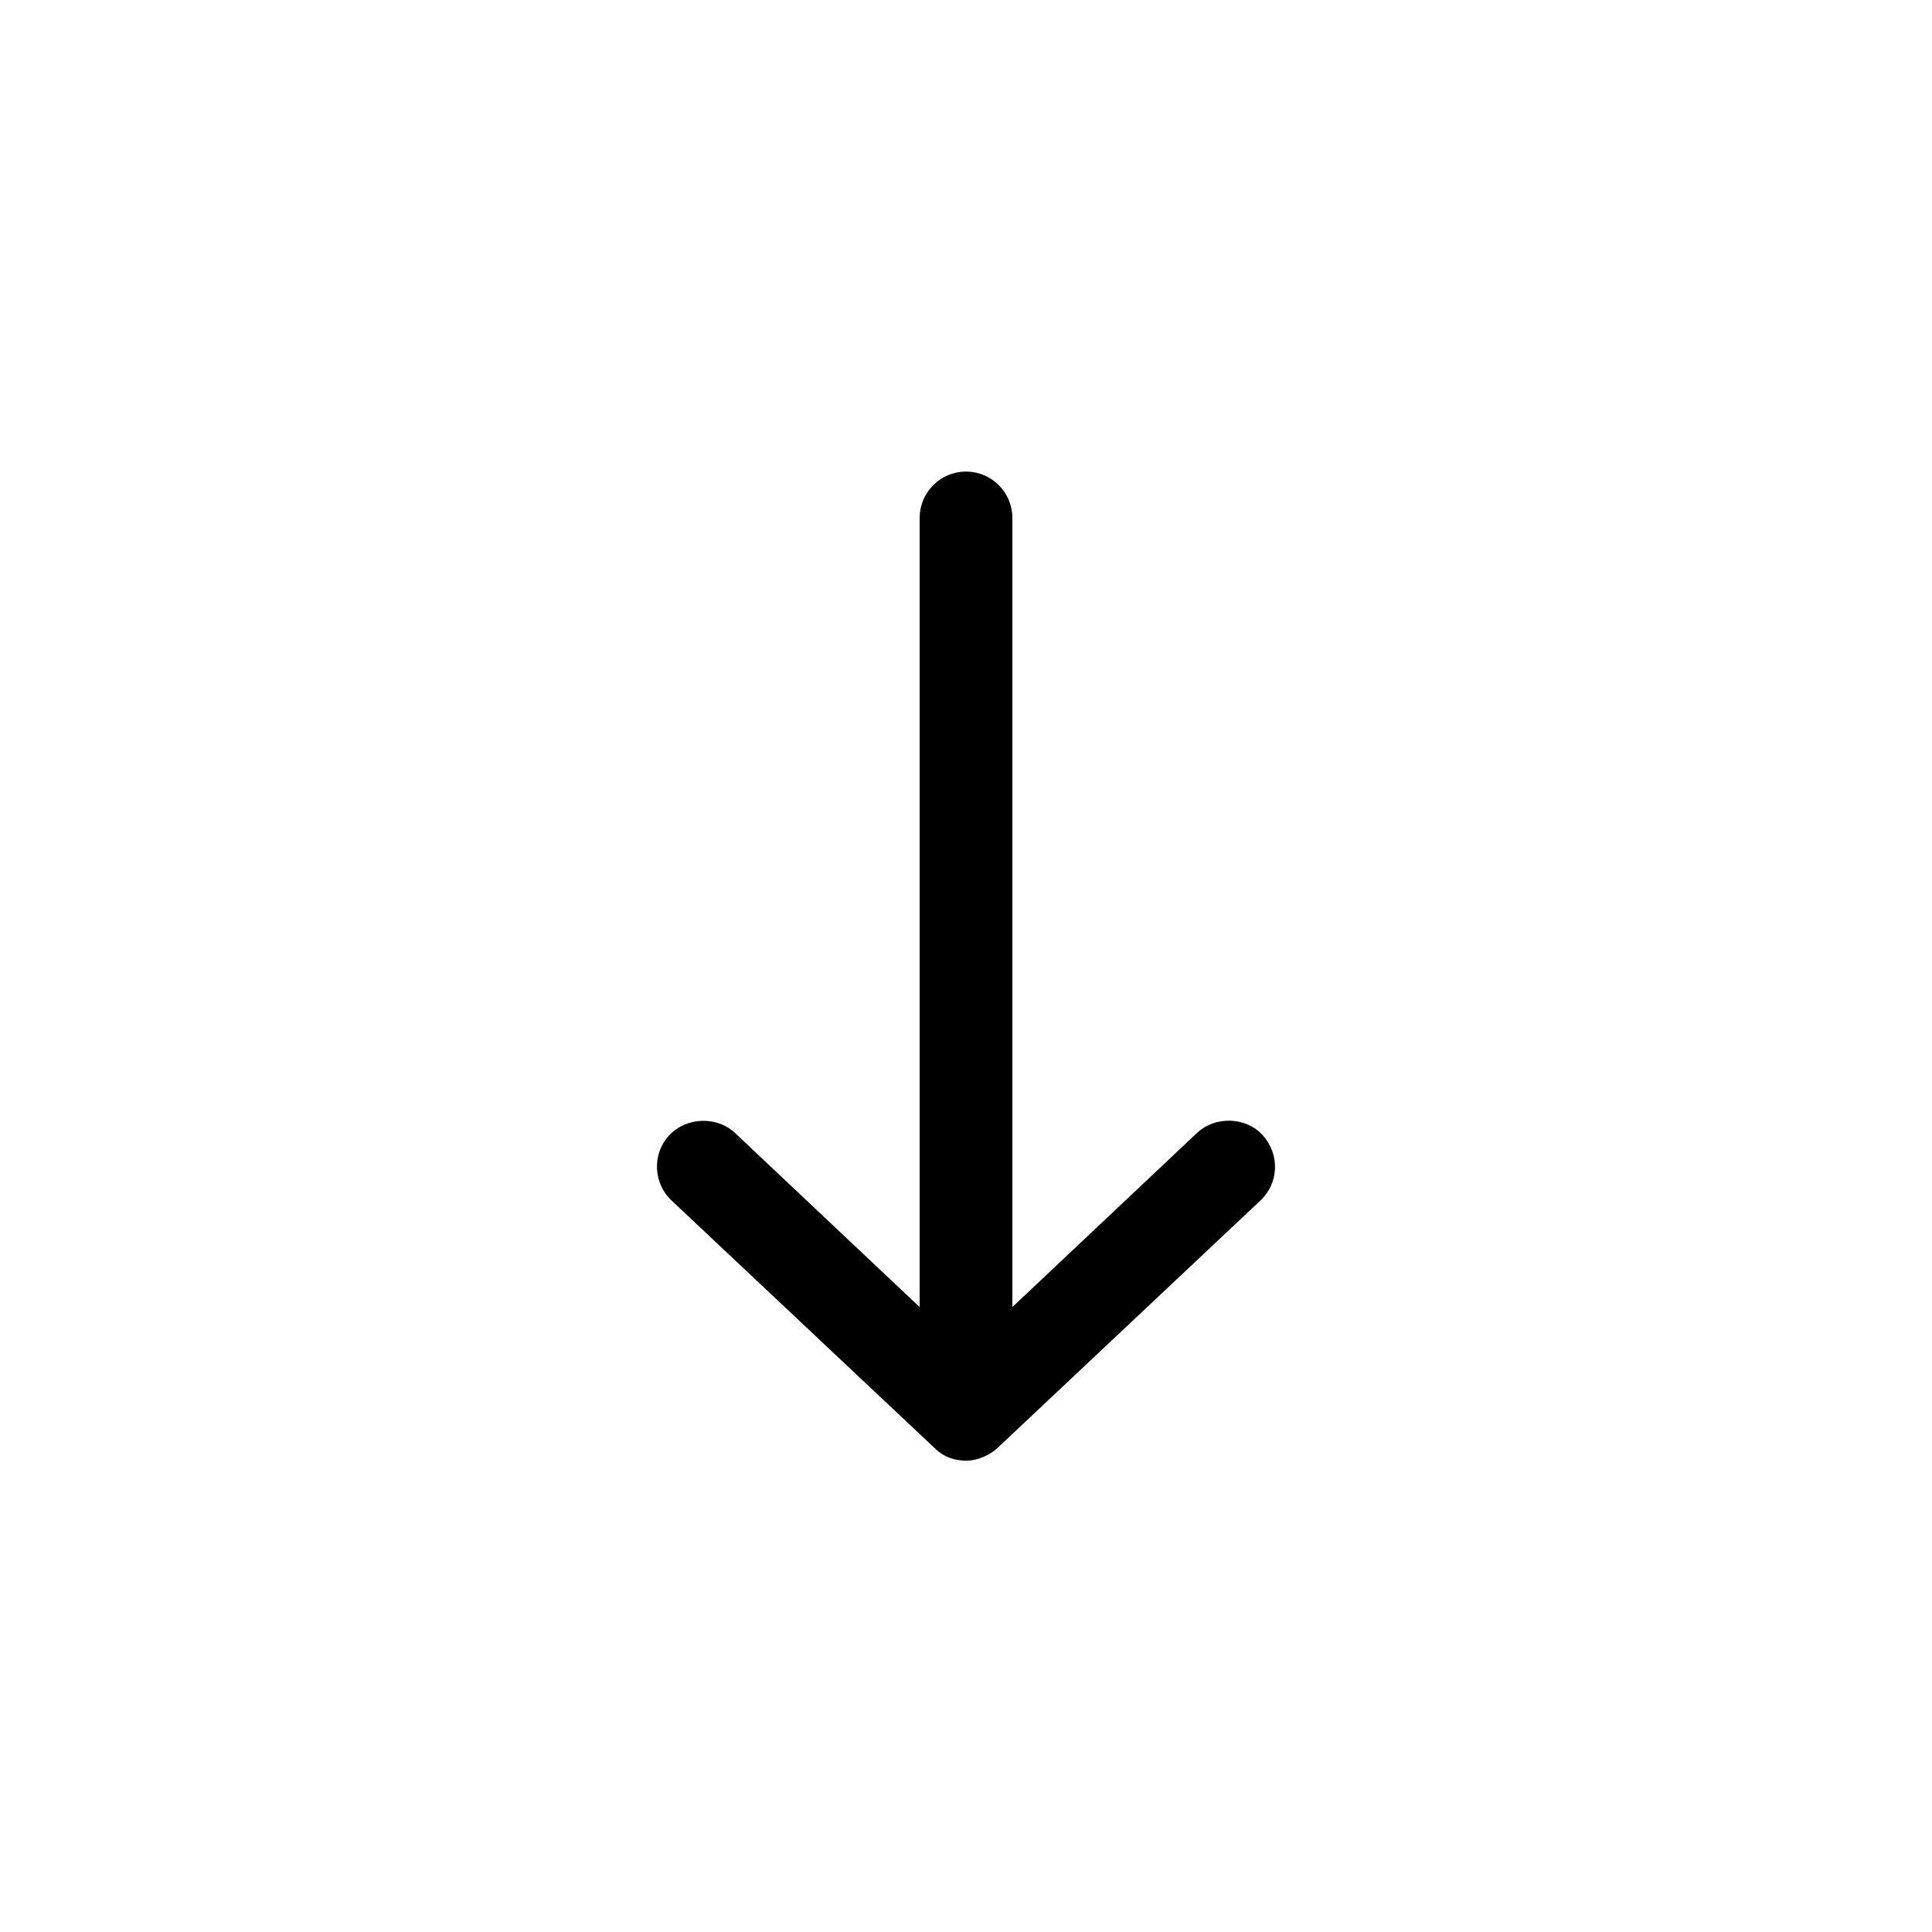 <?xml version="1.0" encoding="utf-8"?>
<!-- Generator: Adobe Illustrator 22.1.0, SVG Export Plug-In . SVG Version: 6.00 Build 0)  -->
<svg version="1.1" id="Layer_1" xmlns="http://www.w3.org/2000/svg" xmlns:xlink="http://www.w3.org/1999/xlink" x="0px" y="0px"
	 viewBox="0 0 500 500" style="enable-background:new 0 0 500 500;" xml:space="preserve">
<style type="text/css">
	.st0{stroke:#000000;stroke-width:8;stroke-miterlimit:10;}
</style>
<g transform="translate(0,-952.362)">
	<path class="st0" d="M250,1326.4c1.9,0,4.3-1.1,5.5-2.3l68-64c3.1-3,3.4-7.8,0.3-11.3c-2.8-3.1-8.3-3.2-11.3-0.3l-54.5,51.4v-213.5
		c0-4.4-3.6-8-8-8s-8,3.6-8,8v213.5l-54.5-51.4c-3-2.9-8.4-2.7-11.3,0.3c-3.1,3.2-2.8,8.4,0.3,11.3l68,64
		C246.3,1326,248.1,1326.3,250,1326.4z"/>
</g>
</svg>
